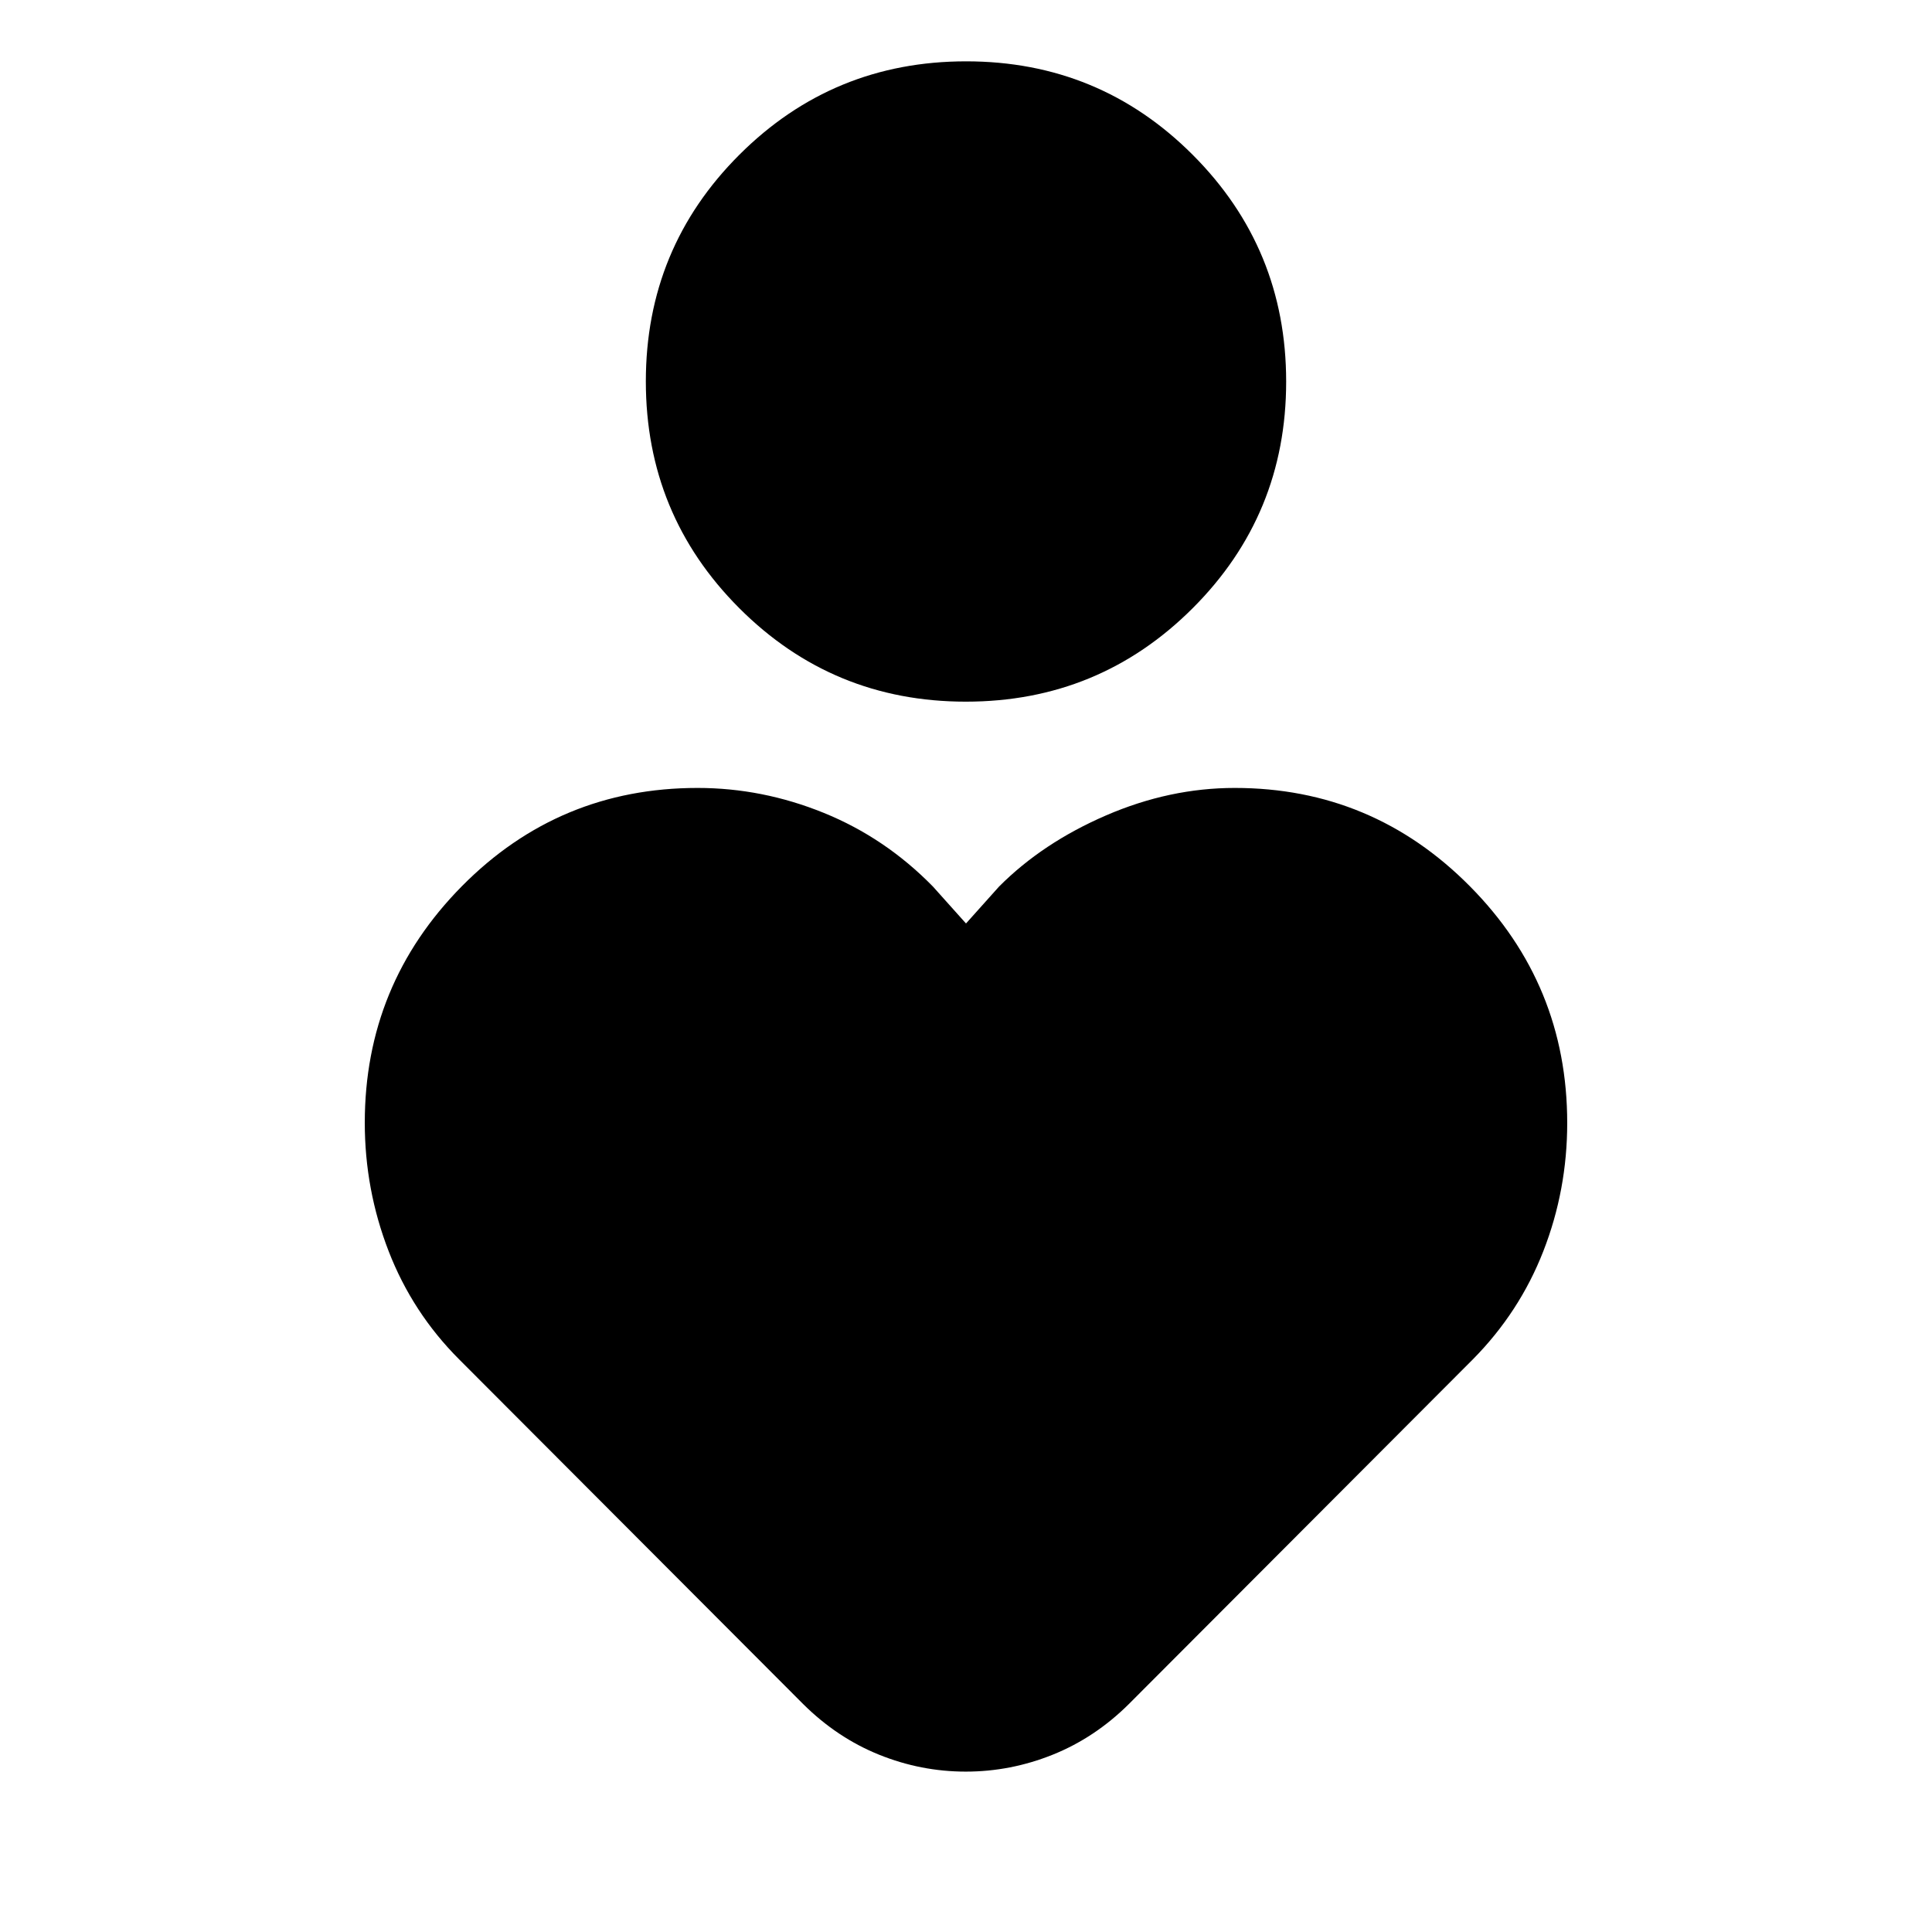 <svg xmlns="http://www.w3.org/2000/svg" height="20" viewBox="0 -960 960 960" width="20"><path d="M479.939-611.348q-66.2 0-112.613-46.475-46.413-46.474-46.413-112.674 0-66.199 46.474-112.612 46.475-46.414 112.674-46.414 66.2 0 112.613 46.475t46.413 112.674q0 66.2-46.474 112.613-46.475 46.413-112.674 46.413ZM399.13-113.217 228.2-284.483q-23.244-23.237-35.092-53.833-11.848-30.597-11.848-63.794 0-68.721 48.256-117.545t117.114-48.824q32.177 0 62.704 12.393 30.528 12.392 54.228 36.596L480-501.131l16.438-18.359q21.649-21.728 53.192-35.358 31.544-13.631 63.915-13.631 68.412 0 116.803 48.824 48.392 48.824 48.392 117.664 0 33.257-11.848 63.643-11.848 30.386-35.092 53.865L560.87-113.217q-16.832 16.696-37.764 25.109-20.932 8.413-43.215 8.413-22.282 0-43.106-8.413-20.823-8.413-37.655-25.109Z"/></svg>